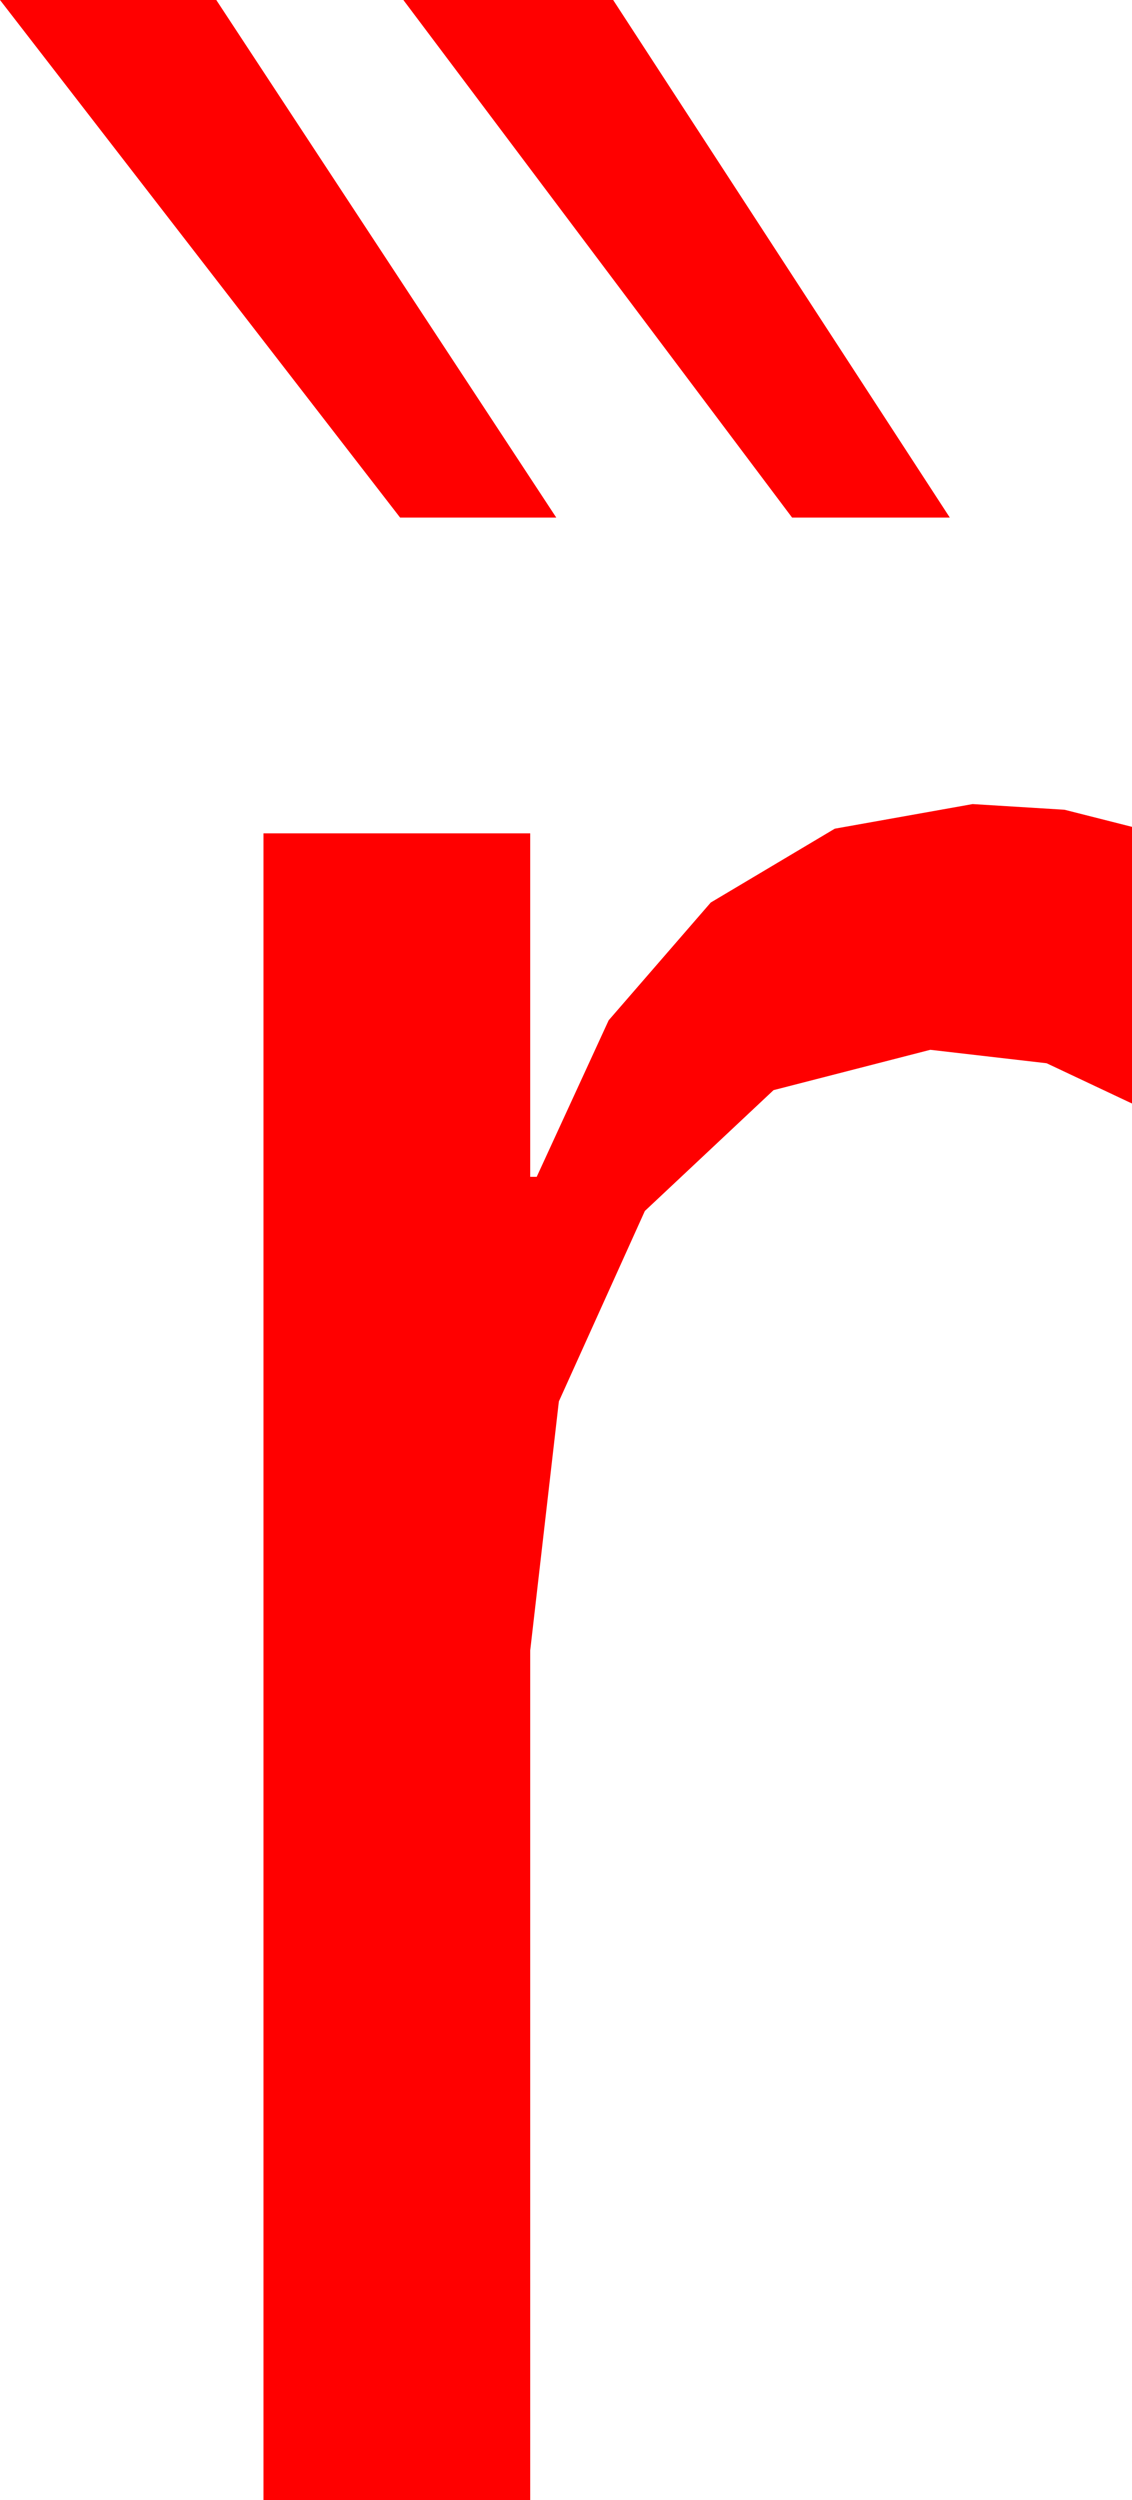 <?xml version="1.0" encoding="utf-8"?>
<!DOCTYPE svg PUBLIC "-//W3C//DTD SVG 1.1//EN" "http://www.w3.org/Graphics/SVG/1.1/DTD/svg11.dtd">
<svg width="20.391" height="45" xmlns="http://www.w3.org/2000/svg" xmlns:xlink="http://www.w3.org/1999/xlink" xmlns:xml="http://www.w3.org/XML/1998/namespace" version="1.1">
  <g>
    <g>
      <path style="fill:#FF0000;fill-opacity:1" d="M17.52,14.473L19.175,14.575 20.391,14.883 20.391,19.863 18.853,19.138 16.758,18.896 13.934,19.622 11.616,21.797 10.067,25.225 9.551,29.707 9.551,45 4.746,45 4.746,15 9.551,15 9.551,21.182 9.668,21.182 10.964,18.365 12.803,16.245 15.037,14.916 17.52,14.473z M7.266,0L11.045,0 17.109,9.316 14.268,9.316 7.266,0z M0,0L3.896,0 10.02,9.316 7.207,9.316 0,0z" />
    </g>
  </g>
</svg>